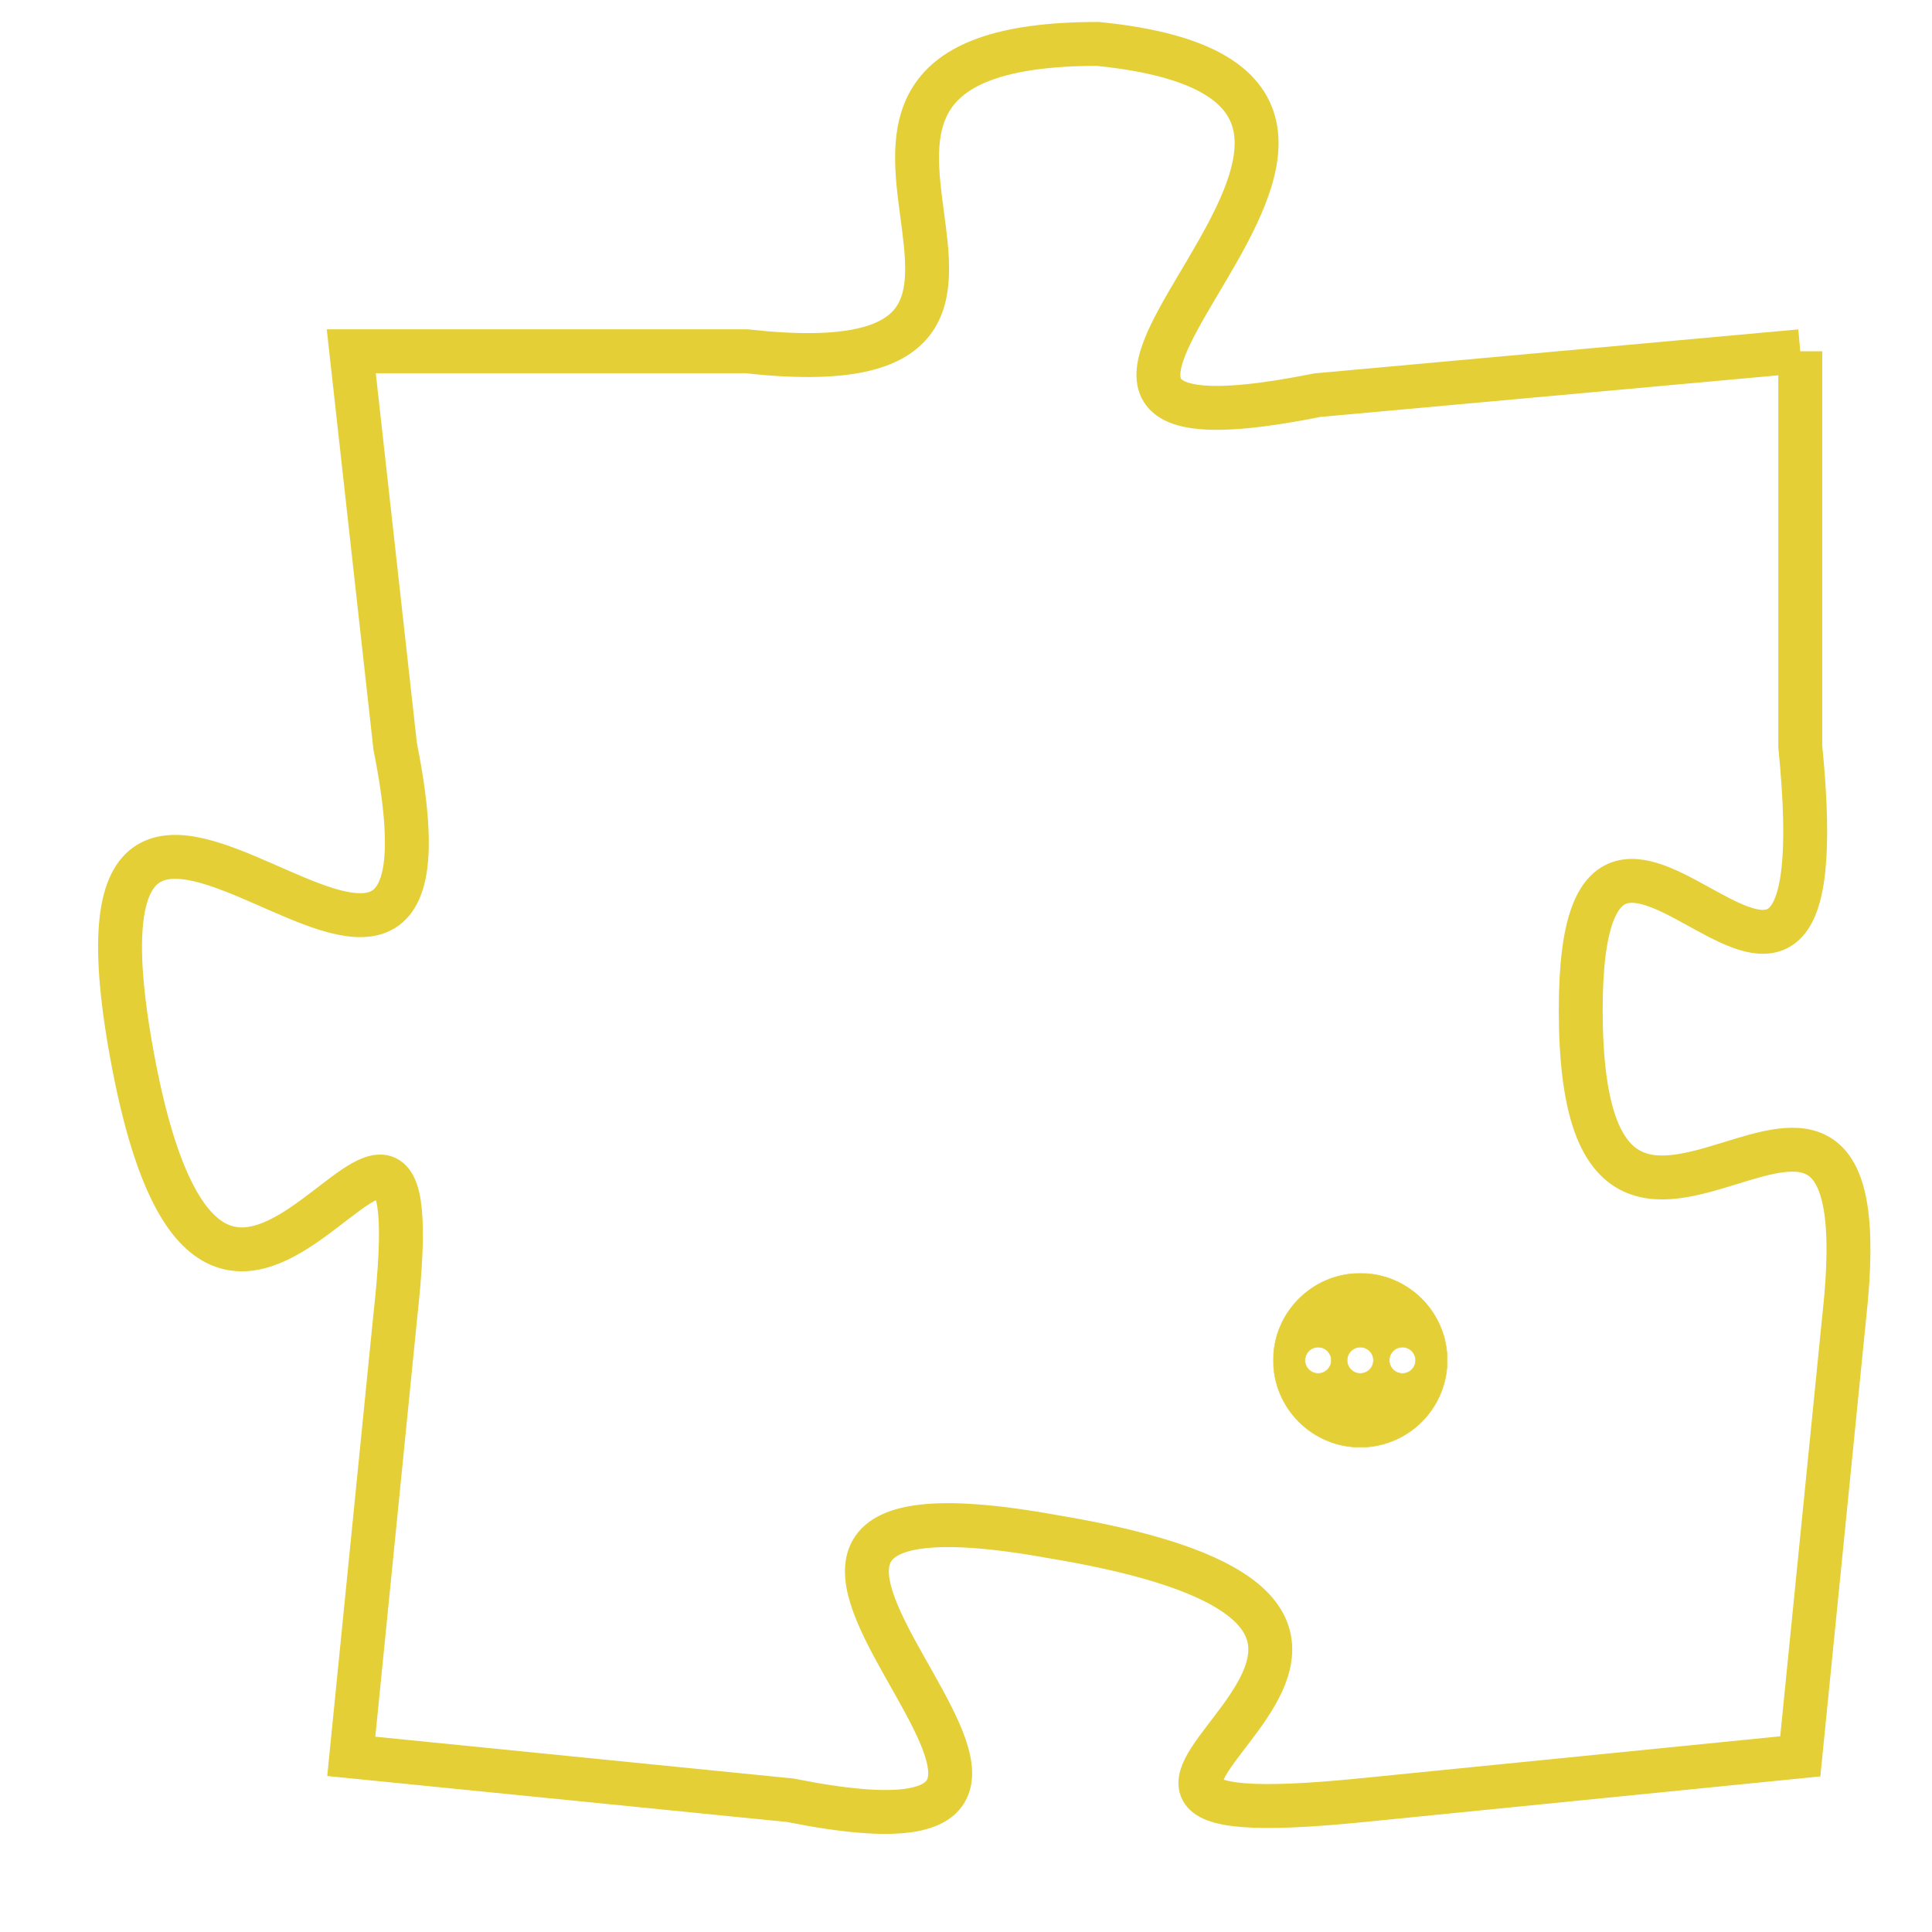 <svg version="1.1" xmlns="http://www.w3.org/2000/svg" xmlns:xlink="http://www.w3.org/1999/xlink" fill="transparent" x="0" y="0" width="350" height="350" preserveAspectRatio="xMinYMin slice"><style type="text/css">.links{fill:transparent;stroke: #E4CF37;}.links:hover{fill:#63D272; opacity:0.4;}</style><defs><g id="allt"><path id="t8046" d="M3861,1952 L3850,1953 C3840,1955 3855,1946 3845,1945 C3836,1945 3846,1953 3837,1952 L3828,1952 3828,1952 L3829,1961 C3831,1971 3821,1957 3823,1968 C3825,1979 3830,1965 3829,1974 L3828,1984 3828,1984 L3838,1985 C3848,1987 3833,1977 3844,1979 C3856,1981 3841,1986 3851,1985 L3861,1984 3861,1984 L3862,1974 C3863,1965 3856,1976 3856,1967 C3856,1959 3862,1971 3861,1961 L3861,1952"/></g><clipPath id="c" clipRule="evenodd" fill="transparent"><use href="#t8046"/></clipPath></defs><svg viewBox="3820 1944 44 44" preserveAspectRatio="xMinYMin meet"><svg width="4380" height="2430"><g><image crossorigin="anonymous" x="0" y="0" href="https://nftpuzzle.license-token.com/assets/completepuzzle.svg" width="100%" height="100%" /><g class="links"><use href="#t8046"/></g></g></svg><svg x="3849" y="1973" height="9%" width="9%" viewBox="0 0 330 330"><g><a xlink:href="https://nftpuzzle.license-token.com/" class="links"><title>See the most innovative NFT based token software licensing project</title><path fill="#E4CF37" id="more" d="M165,0C74.019,0,0,74.019,0,165s74.019,165,165,165s165-74.019,165-165S255.981,0,165,0z M85,190 c-13.785,0-25-11.215-25-25s11.215-25,25-25s25,11.215,25,25S98.785,190,85,190z M165,190c-13.785,0-25-11.215-25-25 s11.215-25,25-25s25,11.215,25,25S178.785,190,165,190z M245,190c-13.785,0-25-11.215-25-25s11.215-25,25-25 c13.785,0,25,11.215,25,25S258.785,190,245,190z"></path></a></g></svg></svg></svg>
